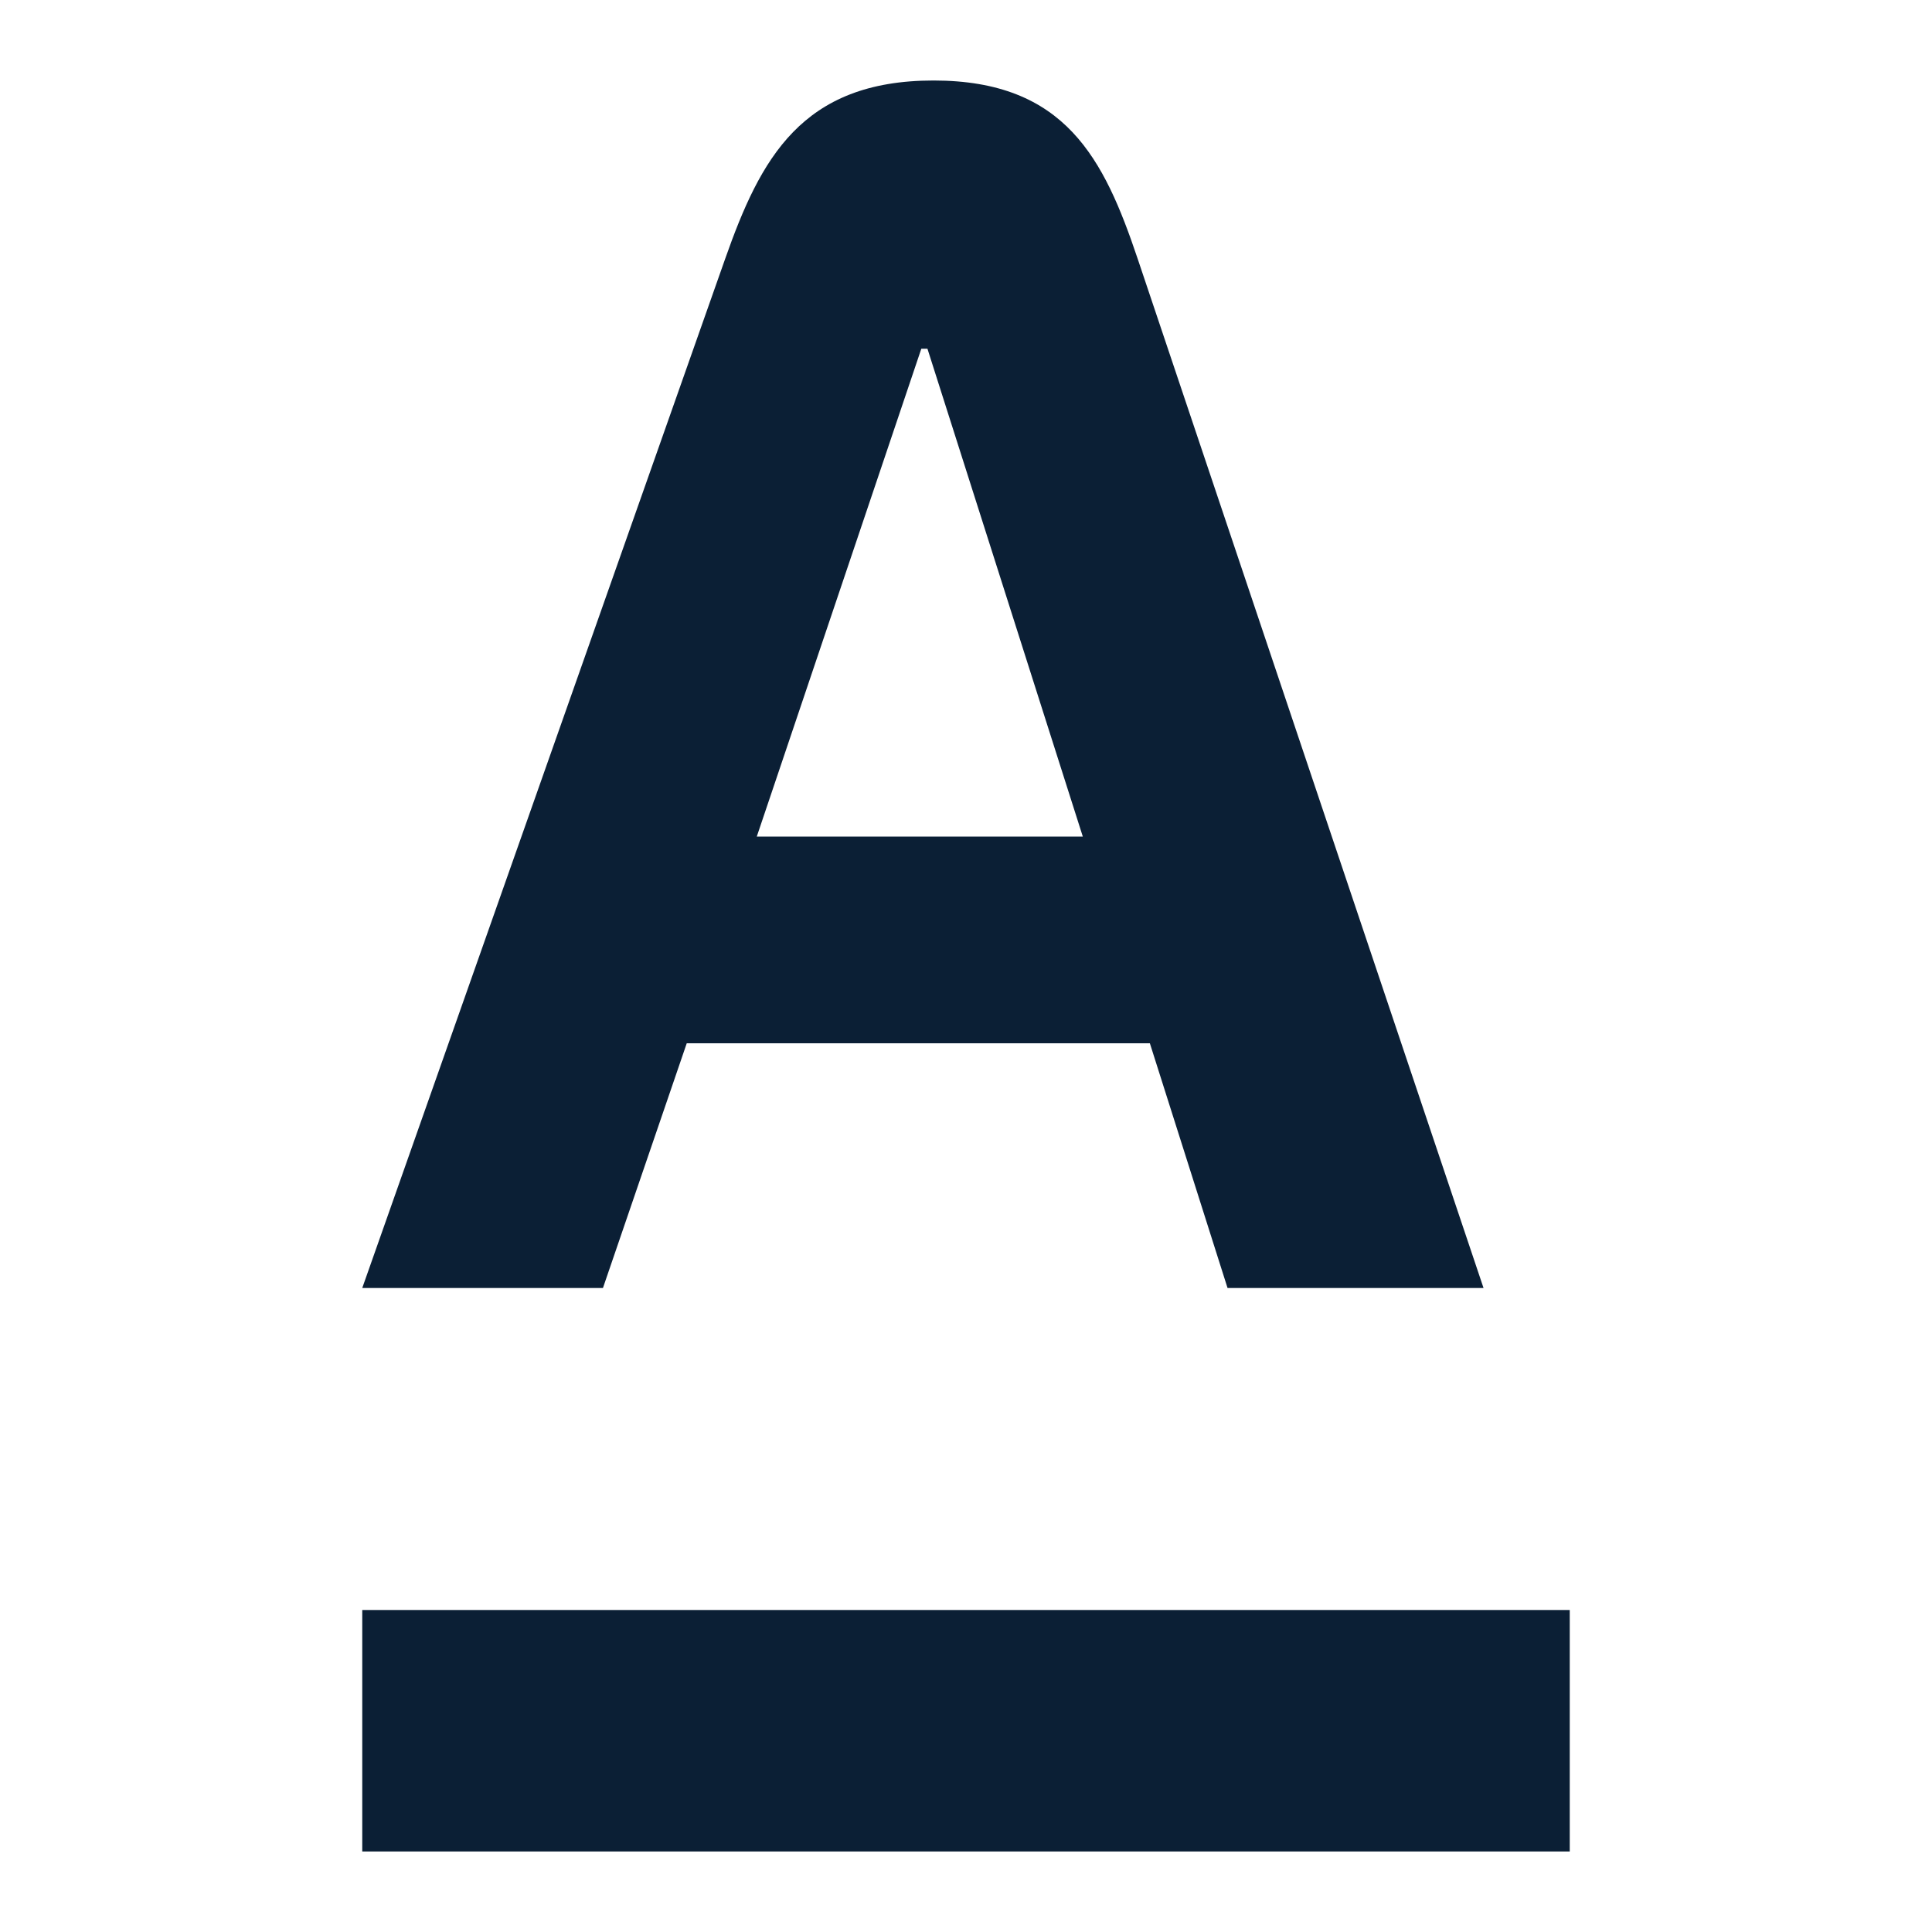 <svg width="24" height="24" viewBox="0 0 24 24" version="1.1" xmlns="http://www.w3.org/2000/svg" xmlns:xlink="http://www.w3.org/1999/xlink">
    <g stroke="none" stroke-width="1" fill="none" fill-rule="evenodd">
        <rect width="24" height="24"/>
        <path d="M4.5,23 L4.5,20 L19.5,20 L19.5,23 L4.5,23 Z M9.401,10.392 L13.451,10.392 L11.521,4.332 L11.445,4.332 L9.401,10.392 Z M14.132,3.213 L18.429,16 L15.249,16 L14.284,12.96 L8.531,12.96 L7.49,16 L4.5,16 L9.009,3.213 C9.446,1.973 9.956,1 11.597,1 C13.237,1 13.716,1.977 14.132,3.213 Z" id="A-logo" fill="#0B1F35"></path>
    </g>
</svg>